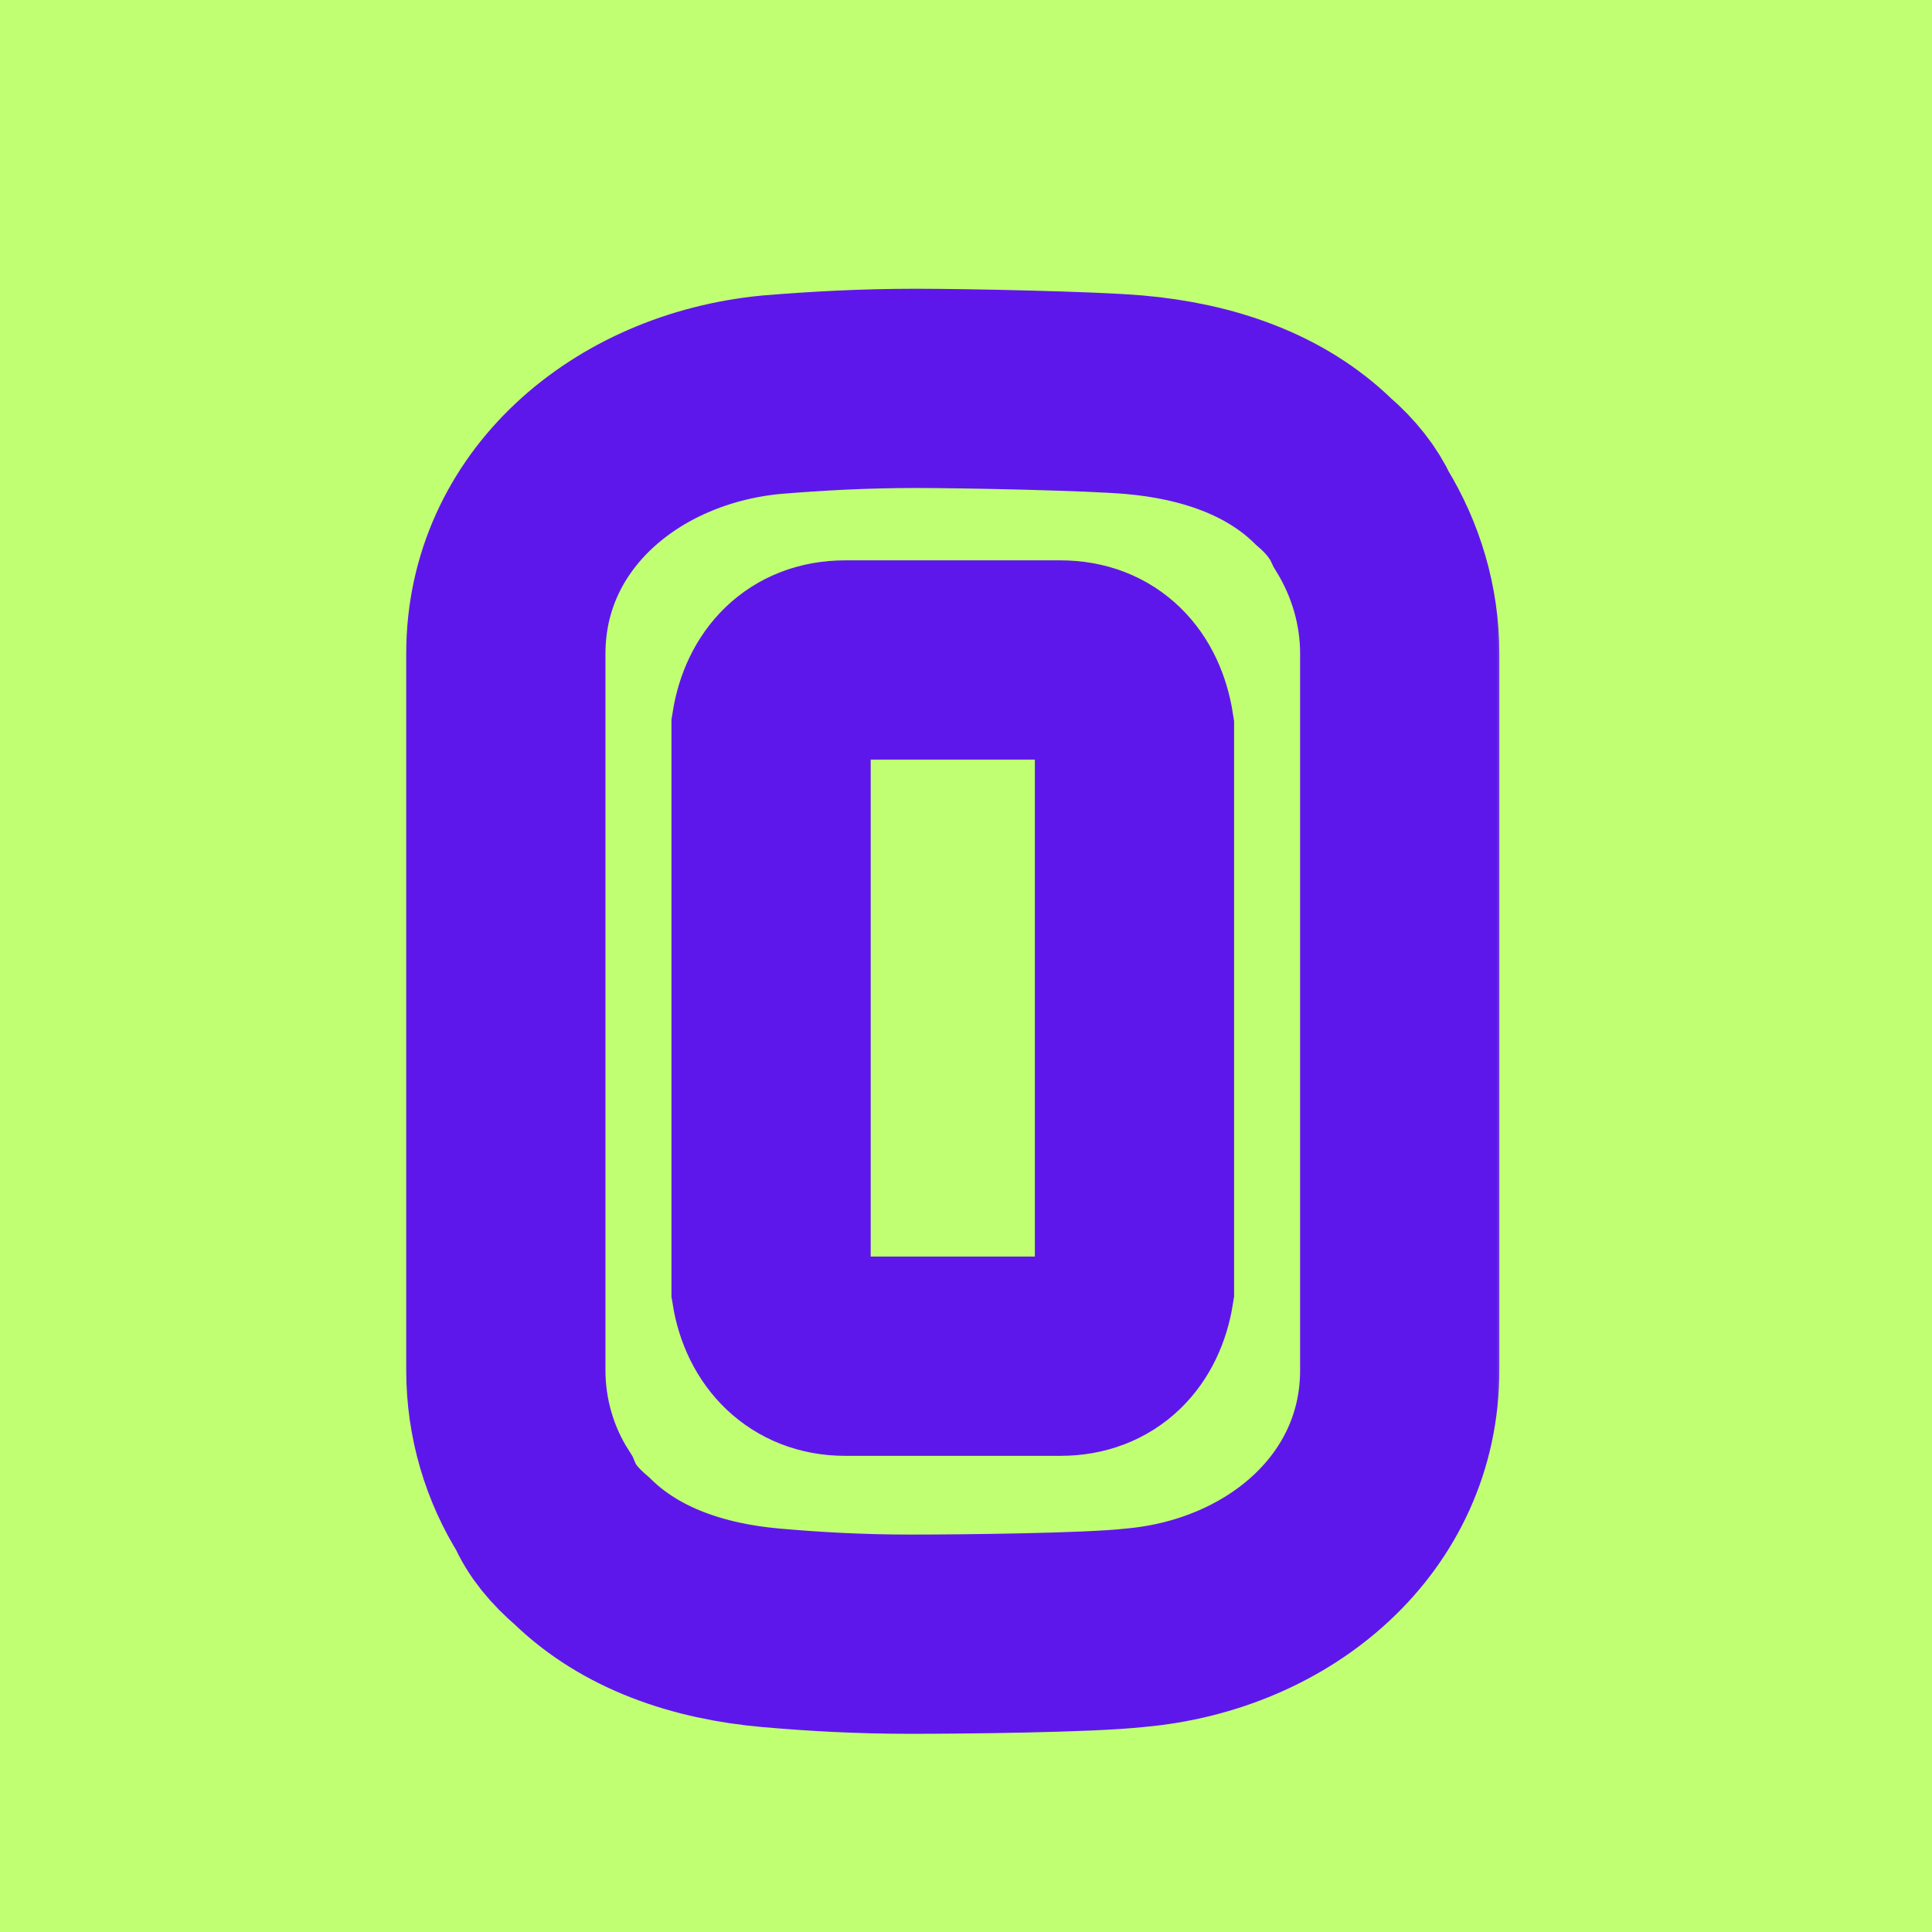<svg width="118" height="118" viewBox="0 0 118 118" fill="none" xmlns="http://www.w3.org/2000/svg">
<rect width="118" height="118" fill="#C1FF72"/>
<mask id="path-1-outside-1_885_2" maskUnits="userSpaceOnUse" x="23.895" y="16.721" width="68" height="90" fill="black">
<rect fill="white" x="23.895" y="16.721" width="68" height="90"/>
<path d="M83.153 31.742C84.633 34.157 85.49 36.961 85.49 39.92V83.69C85.49 92.412 78.169 98.643 69.29 99.422C66.487 99.733 58.698 99.811 55.583 99.811C52.546 99.811 49.742 99.655 47.094 99.422C42.655 99.032 38.527 97.63 35.567 94.749C34.477 93.814 33.698 92.88 33.231 91.789C31.751 89.453 30.895 86.649 30.895 83.69V39.92C30.895 31.197 38.215 24.967 47.094 24.11C49.898 23.877 52.779 23.721 55.972 23.721C58.932 23.721 66.642 23.877 69.29 24.11C73.73 24.5 77.857 25.901 80.817 28.783C81.907 29.718 82.686 30.73 83.153 31.742ZM69.29 78.705V44.515C68.901 42.023 67.343 40.309 64.773 40.309H51.611C49.041 40.309 47.483 42.023 47.094 44.437V78.705C47.483 81.12 49.119 82.833 51.611 82.833H64.773C67.343 82.833 68.901 81.12 69.29 78.705Z"/>
</mask>
<path d="M83.153 31.742C84.633 34.157 85.49 36.961 85.49 39.92V83.69C85.49 92.412 78.169 98.643 69.29 99.422C66.487 99.733 58.698 99.811 55.583 99.811C52.546 99.811 49.742 99.655 47.094 99.422C42.655 99.032 38.527 97.63 35.567 94.749C34.477 93.814 33.698 92.88 33.231 91.789C31.751 89.453 30.895 86.649 30.895 83.69V39.92C30.895 31.197 38.215 24.967 47.094 24.11C49.898 23.877 52.779 23.721 55.972 23.721C58.932 23.721 66.642 23.877 69.29 24.11C73.73 24.5 77.857 25.901 80.817 28.783C81.907 29.718 82.686 30.73 83.153 31.742ZM69.29 78.705V44.515C68.901 42.023 67.343 40.309 64.773 40.309H51.611C49.041 40.309 47.483 42.023 47.094 44.437V78.705C47.483 81.12 49.119 82.833 51.611 82.833H64.773C67.343 82.833 68.901 81.12 69.29 78.705Z" stroke="#5E17EB" stroke-width="12.169" mask="url(#path-1-outside-1_885_2)"/>
</svg>
